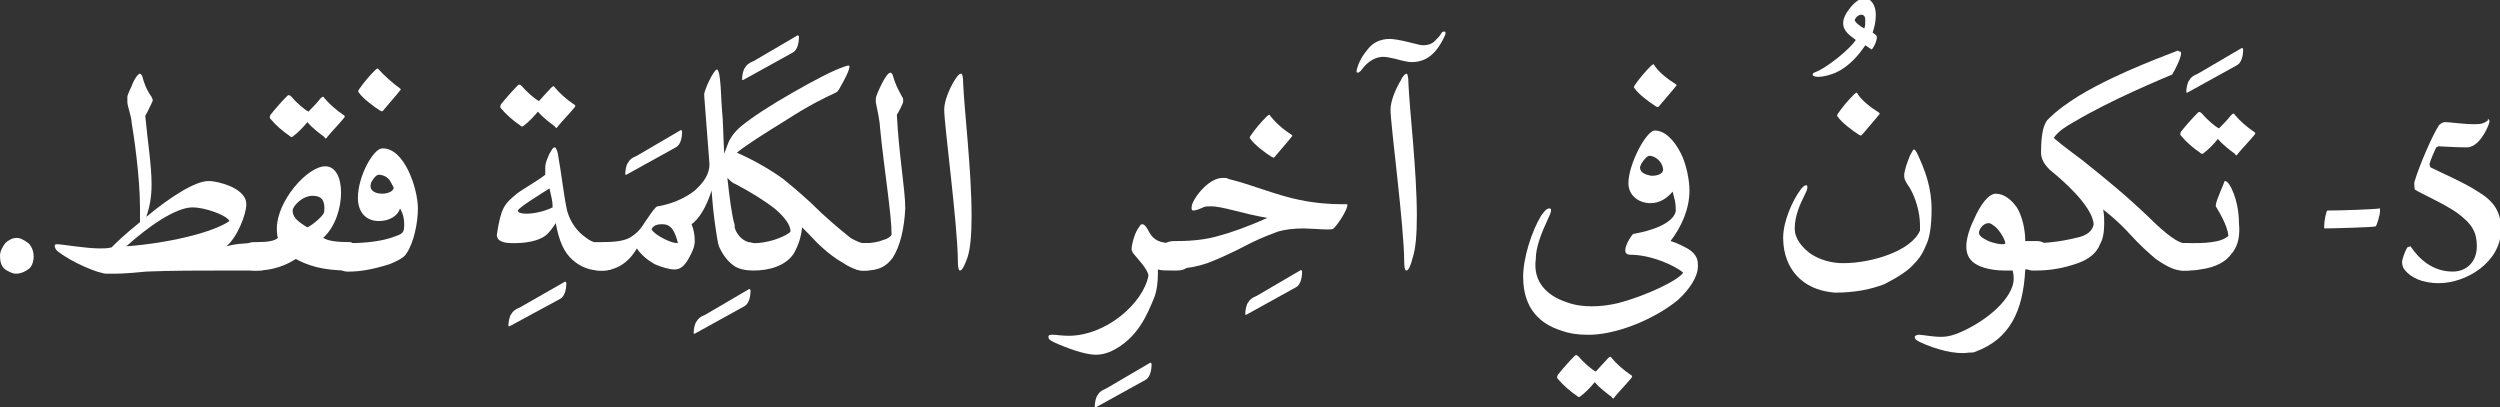 <?xml version="1.0" encoding="utf-8"?>
<!-- Generator: Adobe Illustrator 19.2.0, SVG Export Plug-In . SVG Version: 6.00 Build 0)  -->
<svg version="1.1" id="Layer_1" xmlns="http://www.w3.org/2000/svg" xmlns:xlink="http://www.w3.org/1999/xlink" x="0px" y="0px"
	 viewBox="0 0 237.5 38.7" style="enable-background:new 0 0 237.5 38.7;" xml:space="preserve">
<rect x="0" y="0" width="237.5" height="38.7" fill="#333333" stroke="none"/>
<style type="text/css">
	.st0{fill:#FFFFFF;}
</style>
<g>
	<path class="st0" d="M2.7,23.1c0.4,0.4,0.5,0.9,0.5,1.3c0,0.3-0.1,0.8-0.4,1.1C2.4,25.8,2,26,1.5,26c-0.3,0-0.7-0.2-1-0.4
		C0.1,25.3,0,24.8,0,24.3c0-0.4,0.2-0.8,0.5-1.2c0.3-0.3,0.7-0.5,1.1-0.5S2.4,22.9,2.7,23.1z"/>
	<path class="st0" d="M14.4,17.5c0,1.3-0.2,2.2-0.5,3.1c2.4-2,4.7-3.4,5.9-3.4c0.6,0,1.4,0.2,2.1,0.5c1.1,0.5,1.5,1.1,1.5,1.7
		c0,1-0.9,3.2-1.9,4c0.7-0.2,1.5-0.3,2.7-0.3h0.4c0.8,0,1.2,0.4,1.2,1.3c0,0.9-0.4,1.3-1.2,1.3h-0.4c-0.9,0-1.8,0-2.7,0
		c-2.7,0-5.2,0-7.6,0.1c-1.1,0.1-2.1,0.2-3,0.2c-0.3,0-0.6,0-0.8,0c-0.7,0-3.4-1.1-4.7-2.2c-0.1-0.1-0.2-0.3-0.2-0.4
		c0-0.1,0-0.2,0.2-0.2c0.5,0,2.7,0.4,4.1,0.4c0.4,0,0.7,0,1.1-0.1c0.5-0.5,1.1-1.1,2.7-2.4c0-0.5,0-0.9,0-1.3c0-3.1-0.6-7-0.8-8.2
		c0-0.5-0.4-1.5-0.4-1.9c0-0.1,0-0.2,0-0.3c0,0,0-0.1,0-0.2c0-0.1,0.1-0.4,0.4-1C12.7,7.6,13.1,7,13.3,7c0.1,0,0.1,0.1,0.2,0.2
		c0.3,1.1,0.6,1.6,0.9,2c0,0.1,0.1,0.2,0.1,0.2s0,0.1,0,0.2C14.3,10,14,10.7,13.8,11C14,13.2,14.4,15.7,14.4,17.5z M18.3,19.7
		c-1.6,0-4.2,1.8-6.3,3.7c4-0.3,8.2-1.3,9.8-2.4C21.5,20.4,19.4,19.7,18.3,19.7z"/>
	<path class="st0" d="M33.4,23.1c0.8,0,1.1,0.4,1.1,1.3c0,0.9-0.4,1.3-1.1,1.3h-0.3c-2.5,0-3.9-0.5-5-1.1c-0.9,0.6-2.2,1.1-3.7,1.1
		h-0.3c-0.7,0-1.1-0.5-1.1-1.4c0-0.8,0.4-1.3,1.1-1.3h0.3c1,0,1.7-0.1,2-0.4c-0.1-0.3-0.1-0.6-0.1-0.9c0-2.6,2.9-5.9,4.6-5.9
		c1,0,1.5,1.1,1.5,2.5c0,1.4-0.5,3.2-1.7,4.3c0.5,0.3,1.3,0.4,2.5,0.4H33.4z M30.4,9.4c0.2-0.2,0.3-0.3,0.4-0.1
		c0.5,0.6,1.2,1.2,1.8,1.6c0.2,0.1,0.2,0.2,0,0.4c-0.5,0.6-1,1.1-1.5,1.7c-0.1,0.2-0.2,0.2-0.3,0c-0.4-0.3-1.1-0.8-1.6-1.4
		c-0.3,0.4-1,1.1-1.3,1.3c-0.1,0.1-0.2,0.2-0.4,0c-0.6-0.4-1.3-1-1.8-1.6c-0.1-0.1-0.1-0.2,0-0.4c0.4-0.5,1-1.2,1.6-1.8
		c0.1-0.1,0.2-0.1,0.4,0.1c0.4,0.5,1.2,1.2,1.6,1.4C29.5,10.4,30.2,9.7,30.4,9.4z M29.7,18.6c-1,0-1.9,1-1.9,1.4
		c0,0.6,0.4,1,1.4,1.6c0.3-0.1,1.6-1.1,1.6-1.5C30.9,19.1,30.6,18.6,29.7,18.6z"/>
	<path class="st0" d="M39.7,19.8c0,1.4-0.4,3.3-1.1,4.3c-0.2,0.4-1.1,0.8-1.6,1c-1.6,0.5-2.8,0.7-3.8,0.7H33c-0.7,0-1.1-0.5-1.1-1.4
		c0-0.8,0.4-1.3,1.1-1.3h0.2c1.5,0,3.2-0.2,4.2-0.6c0.9-0.3,1-0.4,1-1.2c0-0.5-0.1-1-0.4-1.5C37.8,20.5,37,21,36,21
		c-1.2,0-2-0.8-2-2.2c0-2.1,1.5-4.7,2.3-4.7C38.4,14,39.7,17.9,39.7,19.8z M38,8.4c0.1,0.1,0.1,0.1,0,0.2c-0.3,0.4-1.2,1.4-1.6,1.9
		c-0.1,0.1-0.1,0.1-0.3,0c-0.5-0.3-1.7-1.2-2-1.7c-0.1-0.1-0.1-0.1,0-0.3c0.4-0.6,1-1.3,1.5-1.8c0.2-0.2,0.3-0.2,0.3-0.2
		C36.4,7.1,37.3,7.9,38,8.4z M36.8,16.9c-0.2-0.2-0.6-0.3-0.8-0.3c-0.2,0-0.4,0.2-0.6,0.5c-0.2,0.3-0.2,0.5-0.2,0.6
		c0,0.5,0.6,0.7,1.1,0.7c0.5,0,1.1-0.2,1.1-0.6C37.3,17.7,37.1,17.1,36.8,16.9z"/>
	<path class="st0" d="M53.6,26.8c0.1-0.1,0.2,0,0.2,0.1c0,0.7-0.2,1.3-0.6,1.5L48.4,31c-0.1,0-0.1,0-0.1-0.1c0-0.3,0.1-0.9,0.3-1.1
		c0.1-0.2,0.3-0.4,0.8-0.6L53.6,26.8z"/>
	<path class="st0" d="M52.3,8.4c0.2-0.2,0.3-0.3,0.4-0.1c0.5,0.6,1.2,1.2,1.8,1.6c0.2,0.1,0.2,0.2,0,0.4c-0.5,0.6-1,1.1-1.5,1.7
		c-0.1,0.2-0.2,0.2-0.3,0c-0.4-0.3-1.1-0.8-1.6-1.4c-0.3,0.4-1,1.1-1.3,1.3c-0.1,0.1-0.2,0.2-0.4,0c-0.6-0.4-1.3-1-1.8-1.6
		c-0.1-0.1-0.1-0.2,0-0.4c0.4-0.5,1-1.2,1.6-1.8c0.1-0.1,0.2-0.1,0.4,0.1c0.4,0.5,1.2,1.2,1.6,1.4C51.4,9.4,52,8.7,52.3,8.4z
		 M55.7,22.6c0.5,0.4,1,0.5,1.4,0.5h0.4c0.8,0,1.2,0.4,1.2,1.2c0,0.9-0.4,1.4-1.3,1.4H57c-0.9,0-1.8-0.3-2.6-1
		c-0.8-0.7-1.3-1.8-1.6-3.5c-0.3,0.4-0.5,0.8-1,1.2c-0.7,0.5-1.8,0.7-3,0.7c-0.8,0-1.6-0.1-1.6-0.8c0.4-2.6,0.7-2.9,1.9-3.9
		c0.5-0.4,2.1-1.3,2.7-1.8c0-0.2,0-0.4,0-0.6c0-0.6,0.2-0.9,0.4-1.4c0.2-0.3,0.3-0.6,0.5-0.6c0.1,0,0.2,0.2,0.3,0.6
		c0.4,2.3,0.6,4.3,0.9,5.5C54.2,21.1,54.8,22,55.7,22.6z M52.2,17.9c-1.1,0.7-2.9,1.8-3,2.1c0,0.2,0.3,0.3,0.8,0.3
		c0.7,0,1.7-0.2,2.5-0.6C52.5,19.1,52.4,18.8,52.2,17.9z"/>
	<path class="st0" d="M64.6,12.4c0.1-0.1,0.2,0,0.2,0.1c0,0.7-0.2,1.3-0.6,1.5l-4.7,2.6c-0.1,0-0.1,0-0.1-0.1c0-0.3,0.1-0.9,0.3-1.1
		c0.1-0.2,0.3-0.4,0.8-0.6L64.6,12.4z"/>
	<path class="st0" d="M71.1,27.5c0.1-0.1,0.2,0,0.2,0.1c0,0.7-0.2,1.3-0.6,1.5L66,31.7c-0.1,0-0.1,0-0.1-0.1c0-0.3,0.1-0.9,0.3-1.1
		c0.1-0.2,0.3-0.4,0.8-0.6L71.1,27.5z"/>
	<path class="st0" d="M75.7,3.4c0.1-0.1,0.2,0,0.2,0.1c0,0.7-0.2,1.3-0.6,1.5l-4.7,2.6c-0.1,0-0.1,0-0.1-0.1c0-0.3,0.1-0.9,0.3-1.1
		c0.1-0.2,0.3-0.4,0.8-0.6L75.7,3.4z"/>
	<path class="st0" d="M69.1,13.8c0.2-0.6,0.6-1.2,1.3-1.8c1.1-0.9,2.8-2,4.9-3.2c2.1-1.2,3.8-2.1,5-2.5c0.3-0.1,0.4-0.1,0.4,0
		c0,0.3-0.3,1-1,2.2c-0.1,0.1-0.1,0.2-0.3,0.3c-1.1,0.5-2.7,1.3-4.7,2.6c-2.1,1.3-3.7,2.3-4.7,3.1c1.8,0.8,3.3,1.7,4.4,2.5
		c1.1,0.9,2.3,1.9,3.6,3.2c1.3,1.2,2.3,2,2.8,2.4c0.5,0.3,1,0.5,1.2,0.5h0.3c1.3,0,1.3,2.6,0,2.6h-0.4c-0.5,0-1.2-0.3-2.1-0.9
		c-1-0.6-2-1.5-3-2.6l-0.3-0.3l-0.3-0.3c-0.1,1-0.4,1.8-0.8,2.5c-0.8,1.2-2.4,1.6-3.8,1.6c-0.7,0-1.3-0.1-1.8-0.4
		c-0.6-0.4-1.1-1-1.5-1.9c-0.1-0.3-0.2-0.9-0.3-1.6c-0.2-1.3-0.3-2.4-0.4-3.7c-0.5,1.6-1.2,2.7-1.9,3.2c0.2,0.5,0.3,1,0.3,1.6
		c0,0.5-0.2,1-0.6,1.7c-0.4,0.7-0.8,1-1.3,1c-0.5,0-1.2-0.2-1.9-0.5c-0.7-0.4-1.3-0.9-1.7-1.5c-0.8,1.4-2,2.1-3.3,2.1h-0.3
		c-0.7,0-1.1-0.5-1.1-1.4c0-0.8,0.3-1.3,1-1.3h0.4c1.2,0,2-0.1,2.6-0.4c0.5-0.3,1-0.7,1.4-1.4c0.5-0.7,0.8-1.2,1.1-1.5
		c0,0,0.1-0.1,0.2-0.1c1.2-0.2,2.5-0.7,3.5-1.5c0.9-0.8,1.4-1.6,1.4-2.5l-0.5-6.5c0-0.1,0-0.2,0-0.2c0.2-0.8,0.9-2.2,1.2-2.3
		c0.2,0,0.3,0.9,0.3,1c0.1,0.7,0.1,1.8,0.2,3c0.1,0.8,0.1,2.3,0.2,4L69.1,13.8z M61.9,21.8c0.2,0.3,0.6,0.6,1.2,0.9
		c0.6,0.3,1,0.4,1.3,0.4c-0.1-0.5-0.3-1-0.5-1.3c-0.3-0.4-0.6-0.5-1-0.5C62.3,21.3,62,21.5,61.9,21.8z M71.1,23
		c0.2,0,0.4,0.1,0.6,0.1c0.5,0,1.1-0.1,1.8-0.3c0.6-0.2,1.1-0.4,1.5-0.7c0,0,0.1-0.1,0.1-0.1c0-0.6-0.5-1.3-1.4-2.1
		c-1-0.8-2.3-1.6-3.8-2.4c-0.3-0.1-0.5-0.3-0.8-0.6c0.2,1.8,0.4,3.5,0.7,4.5C69.7,21.6,70.1,22.7,71.1,23z"/>
	<path class="st0" d="M84.8,24.5c-0.6,0.8-1.3,1.2-2.6,1.2h-0.3c-0.8,0-1.1-0.5-1.1-1.4c0-0.8,0.4-1.2,1.1-1.2h0.3
		c0.6,0,1.2-0.1,1.7-0.3c0.4-0.1,0.7-0.3,0.8-0.5c0-2-0.7-6.1-1.1-10.2c0-0.5-0.3-1.9-0.4-2.4c0-0.1,0-0.2,0-0.3
		c0-0.3,0.4-1.1,0.6-1.5c0.3-0.6,0.6-1,0.8-1c0.1,0,0.1,0.1,0.2,0.2c0.3,1.1,0.7,1.7,0.9,2.1c0.1,0.1,0.1,0.2,0.1,0.3
		c0,0,0,0.1,0,0.2c-0.1,0.3-0.4,0.9-0.6,1.2c0.2,3.9,0.8,7.1,0.8,8.9C85.9,21.8,85.5,23.4,84.8,24.5z"/>
	<path class="st0" d="M91.2,25.7c-0.1,0-0.2-0.2-0.2-0.8c0-3.4-1.3-13-1.3-14.5c0-0.8,0.5-2,1-2.8C90.9,7.3,91.1,7,91.3,7
		c0.1,0,0.2,0.2,0.2,0.9c0.1,2.5,0.8,8.3,0.8,12.6c0,1.7-0.1,3.1-0.4,4C91.6,25.3,91.4,25.7,91.2,25.7z"/>
	<path class="st0" d="M109.2,34.5c0.1-0.1,0.2,0,0.2,0.1c0,0.7-0.2,1.3-0.6,1.5l-4.7,2.6c-0.1,0-0.1,0-0.1-0.1
		c0-0.3,0.1-0.9,0.3-1.1c0.1-0.2,0.3-0.4,0.8-0.6L109.2,34.5z"/>
	<path class="st0" d="M111.8,23.1c0.8,0,1.3,0.4,1.3,1.3c0,0.9-0.4,1.3-1.3,1.3h-0.3c-0.7,0-1.2,0-1.5-0.1c0,0.1,0,0.3,0,0.4
		c0,0.8-0.1,1.7-0.4,2.4c-0.6,1.4-1.5,3.8-4.1,5c-0.5,0.2-0.9,0.3-1.4,0.3c-1,0-2.7-0.6-4-1.2c-0.4-0.2-0.5-0.3-0.5-0.5
		c0-0.2,0.2-0.2,0.4-0.2c0.3,0,0.9,0.1,1.5,0.1c3.6,0,7.1-3.1,7.6-5.7c0-0.6-1.2-1.8-1.5-2.2c0-0.1-0.1-0.2-0.1-0.3
		c0-0.6,0.4-1.8,0.7-2.1c0.1-0.2,0.2-0.3,0.3-0.3c0.2,0,0.4,0.2,0.7,0.8c0.4,0.7,1,1,2.1,1H111.8z"/>
	<path class="st0" d="M123.5,25.7c0.1-0.1,0.2,0,0.2,0.1c0,0.7-0.2,1.3-0.6,1.5l-4.7,2.6c-0.1,0-0.1,0-0.1-0.1
		c0-0.3,0.1-0.9,0.3-1.1c0.1-0.2,0.3-0.4,0.8-0.6L123.5,25.7z"/>
	<path class="st0" d="M115,19.6c-0.3,0-0.5,0-0.7,0.1c-0.2,0.1-0.7,0.3-0.9,0.3c-0.2,0-0.2-0.1-0.2-0.3c0-0.5,0.7-1.5,1.4-2.1
		c0.6-0.5,1.1-0.7,1.6-0.7c0.2,0,0.4,0,0.5,0.1c2.1,0.5,4.7,1.6,6.8,2c1.4,0.3,2.9,0.4,3.9,0.4c0.2,0,0.4,0,0.5,0
		c0.1,0,0.1,0,0.1,0.1c0,0.4-0.8,1.7-1.3,2.2c-0.1,0.1-0.3,0.1-0.6,0.1c-0.5,0-1.9-0.1-2.2-0.1c-1,0-1.8,0.1-2.5,0.3
		c-0.5,0.2-1.4,0.5-2.6,1.1c-1.9,1-3.3,1.6-4.1,1.9c-0.9,0.3-1.8,0.5-2.8,0.5h-0.3c-0.8,0-1.3-0.5-1.3-1.4c0-0.8,0.4-1.2,1.3-1.2
		h0.3c1.6,0,2.9-0.2,3.9-0.5c1.1-0.3,2.6-0.8,4.6-1.7C118,20.3,116.2,19.6,115,19.6z M122.7,12.8c0.1,0.1,0.1,0.1,0,0.2
		c-0.3,0.4-1.2,1.4-1.6,1.9c-0.1,0.1-0.1,0.1-0.3,0c-0.5-0.3-1.7-1.2-2-1.7c-0.1-0.1-0.1-0.1,0-0.3c0.4-0.6,1-1.3,1.5-1.8
		c0.2-0.2,0.3-0.2,0.3-0.2C121.1,11.6,121.9,12.3,122.7,12.8z"/>
	<path class="st0" d="M129.3,6.7c-0.1,0.1-0.2,0.2-0.3,0.2c-0.2,0-0.1-0.2-0.1-0.3c0.2-0.8,0.6-1.4,1.1-2c0.5-0.6,1.2-0.9,2-0.9
		c0.4,0,1,0.1,1.8,0.3c0.9,0.2,1.1,0.3,1.4,0.3c0.4,0,0.8-0.1,1.1-0.4c0.3-0.3,0.5-0.5,0.6-0.7C137,3,137.1,3,137.2,3
		c0.2,0,0.1,0.2,0.1,0.3c-0.8,1.8-1.8,2.6-3.2,2.6c-0.3,0-0.8-0.1-1.5-0.3c-0.5-0.1-0.8-0.2-1.2-0.2C130.8,5.4,130,5.7,129.3,6.7z
		 M133.6,25.7c-0.1,0-0.2-0.2-0.2-0.8c0-3.4-1.3-13-1.3-14.5c0-0.8,0.5-2,1-2.8c0.1-0.3,0.4-0.6,0.5-0.6c0.1,0,0.2,0.2,0.2,0.9
		c0.1,2.5,0.8,8.3,0.8,12.6c0,1.7-0.1,3.1-0.4,4C134,25.3,133.8,25.7,133.6,25.7z"/>
	<path class="st0" d="M152.7,34.1c0.2-0.2,0.3-0.3,0.4-0.1c0.5,0.6,1.2,1.2,1.8,1.6c0.2,0.1,0.2,0.2,0,0.4c-0.5,0.6-1,1.1-1.5,1.7
		c-0.1,0.2-0.2,0.2-0.3,0c-0.4-0.3-1.1-0.8-1.6-1.4c-0.3,0.4-1,1.1-1.3,1.3c-0.1,0.1-0.2,0.2-0.4,0c-0.6-0.4-1.3-1-1.8-1.6
		c-0.1-0.1-0.1-0.2,0-0.4c0.4-0.5,1-1.2,1.6-1.8c0.1-0.1,0.2-0.1,0.4,0.1c0.4,0.5,1.2,1.2,1.6,1.4C151.8,35.1,152.4,34.4,152.7,34.1
		z"/>
	<path class="st0" d="M159.2,8c0.1,0.1,0.1,0.1,0,0.2c-0.3,0.4-1.2,1.4-1.6,1.9c-0.1,0.1-0.1,0.1-0.3,0c-0.5-0.3-1.7-1.2-2-1.7
		c-0.1-0.1-0.1-0.1,0-0.3c0.4-0.6,1-1.3,1.5-1.8c0.2-0.2,0.3-0.2,0.3-0.2C157.5,6.8,158.4,7.5,159.2,8z"/>
	<path class="st0" d="M148.8,28.7c0.8,0.3,1.6,0.4,2.4,0.4c0.9,0,1.6-0.1,2.5-0.3c2.7-0.7,5.8-2.2,6.2-2.9c-0.8-0.7-3.1-1.7-5-1.7
		c-0.4,0-0.5-0.2-0.5-0.4c0-0.4,0.3-1,0.6-1.4c0.1-0.1,0.1-0.2,0.3-0.2c3.7-0.7,3.9-2,3.9-2.2c0-0.8-0.1-1-0.3-1.8
		c-0.5,0.6-1.2,1.1-2.1,1.1c-1.1,0-2.1-0.7-2.1-1.9c0-1.8,1.7-5,2.5-5c0.9,0,1.8,0.8,2.5,2.2c0.5,1,0.8,2.5,0.8,3.5
		c0,1.8-0.8,3.5-1.8,4.8c0.7,0.2,1.2,0.5,1.6,0.7c1,0.6,1,1.2,1,1.7c0,1-0.8,2.2-1.9,3.2c-2.3,1.9-6.1,3.4-8.7,3.3
		c-0.7,0-1.6-0.1-2.4-0.4c-1.9-0.6-3.6-2-3.6-5.1c0-1.8,0.8-4.3,1.7-5.8c0.3-0.4,0.5-0.7,0.8-0.7c0.3,0,0.1,0.5-0.1,0.9
		c-0.7,1.5-1.2,2.8-1.2,3.9C145.6,26.8,147,28.1,148.8,28.7z M156.7,14.8c-0.2,0-0.5,0.3-0.8,0.8c0,0.1-0.1,0.2-0.1,0.3
		c0,0.5,0.5,0.7,1.1,0.8c0.6,0,1.1-0.2,1.1-0.6C157.9,15.2,157.1,14.8,156.7,14.8z"/>
	<path class="st0" d="M178.2,1.4c0,0.6-0.1,1.1-0.3,1.7c0.3,0.2,0.4,0.3,0.4,0.4c0,0.4-0.2,0.8-0.4,1.1c-0.1,0.1-0.1,0.1-0.1,0.1
		l-0.6-0.4c-0.6,0.9-1.5,2-2.8,2.6c-0.5,0.2-1.1,0.4-1.7,0.4c-0.3,0-0.5-0.1-0.5-0.2c0-0.2,0.2-0.2,0.6-0.4c1-0.5,2.9-2,3.5-2.9
		c-0.5-0.4-1.2-0.8-1.2-1.6c0-0.5,0.3-1,0.7-1.5c0.5-0.6,1-0.9,1.4-0.9C178,0,178.2,0.8,178.2,1.4z M176.2,1.9
		C176.2,2,176.1,2,176.2,1.9c0,0.2,0.5,0.6,0.9,0.8c0.1-0.2,0.1-0.4,0.1-0.8c0-0.3-0.1-0.5-0.4-0.5C176.6,1.4,176.3,1.6,176.2,1.9z"
		/>
	<path class="st0" d="M171,26.5c-1.1-1-1.6-2.4-1.6-3.9c0-1.7,1-3.7,1.6-4.5c0.2-0.3,0.4-0.5,0.6-0.5c0.1,0,0.1,0.1,0.1,0.2
		c0,0.2-0.1,0.4-0.2,0.6c-0.5,1-1,2.1-1,3.3c0,1,0.7,1.8,1.5,2.4c0.9,0.6,2,0.9,3.1,0.9c2.8,0,6.5-1.2,7.3-3.1c0-0.2,0-0.3,0-0.5
		c0-1.2-0.4-2.6-1-3.6c-0.3-0.4-0.5-0.8-0.5-1c0,0,0-0.1,0-0.2c0-0.2,0.1-0.5,0.2-0.9c0.2-0.5,0.3-0.9,0.5-1.2
		c0.1-0.2,0.2-0.3,0.2-0.3c0.1,0,0.1,0,0.3,0.3c0.8,1.7,1.4,3.3,1.4,5.4c0,1.6-0.2,2.6-0.4,3.1c-0.4,1-0.7,1.5-1.3,2.1
		c-0.5,0.6-1.6,1.3-2.8,1.9c-1.3,0.5-2.8,0.8-4.7,0.8C173.2,27.7,172,27.4,171,26.5z M178.5,10.7c0.1,0.1,0.1,0.1,0,0.2
		c-0.3,0.4-1.2,1.4-1.6,1.9c-0.1,0.1-0.1,0.1-0.3,0c-0.5-0.3-1.7-1.2-2-1.7c-0.1-0.1-0.1-0.1,0-0.3c0.4-0.6,1-1.3,1.5-1.8
		c0.2-0.2,0.3-0.2,0.3-0.2C176.8,9.5,177.7,10.2,178.5,10.7z"/>
	<path class="st0" d="M182.4,32.5c-0.4-0.2-0.5-0.3-0.5-0.5c0-0.1,0.2-0.2,0.4-0.2c0.3,0,1.3,0.2,2.1,0.2c0.7,0,1.4-0.2,2.4-0.7
		c2.8-1.4,4.5-3.4,4.5-4.8c0-0.2,0-0.4-0.1-0.8h-0.8c-0.6,0-1.7-0.1-2.5-0.5c-0.8-0.4-1.1-1-1.1-1.8c0-0.7,0.3-1.7,0.7-2.5
		c0.6-1.4,1.4-2.5,2.1-2.5c0.8,0,1.5,0.6,2,1.3c0.5,0.8,0.8,2.1,0.8,3.2h1.1c0.7,0,1.1,0.4,1.1,1.2c0,0.9-0.3,1.4-1,1.4l-1.2,0.1
		c-0.2,4-1.5,6.6-4.7,7.8c-0.2,0.1-0.4,0.1-0.7,0.1C185.8,33.7,183.9,33.2,182.4,32.5z M189.5,21.5c-0.2-0.1-0.3-0.3-0.6-0.3
		c-0.5,0-0.9,0.6-0.9,0.9c0,0.3,0.3,0.5,0.9,0.8c0.5,0.2,1,0.3,1.3,0.3c0.2,0,0.3,0,0.3-0.1C190.5,22.8,190,21.9,189.5,21.5z"/>
	<path class="st0" d="M207.1,4.9c0.1,0,0.1,0.1,0.1,0.2c0,0.4-0.6,1.6-0.8,1.9c0,0.1-0.1,0.1-0.1,0.1c-0.9,0.4-5.6,2.3-9.3,4.5
		c-0.7,0.4-1.4,0.8-1.9,1.5c0.8,0.7,1.9,1.5,2.7,2.1c2.5,2,4.2,3.4,6.3,5.4c1.8,1.8,2.9,2.5,3.4,2.5h0.3c0.7,0,1,0.4,1,1.2
		c0,0.9-0.3,1.4-1,1.4h-0.5c-0.7,0-1.5-0.4-2.5-1.1c-0.6-0.5-1.5-1.3-2.5-2.4c-1.1-1.2-2-1.9-2.5-2.3c0.1,0.5,0.1,0.9,0.1,1.3
		c0,0.8-0.1,1.5-0.4,2c-0.3,0.8-1,1.4-2.1,1.8c-1.4,0.5-2.7,0.7-4,0.7h-0.3c-0.7,0-1-0.5-1-1.4c0-0.8,0.4-1.2,1.1-1.2
		c1,0,2.4-0.1,4-0.5c1.1-0.2,1.6-0.7,1.7-1.3c-0.1-1.2-1.5-3-4.2-5.2c-0.5-0.5-0.8-1-0.8-1.6c0-2,0.3-2.7,0.6-3.1c1-1,1.9-1.6,3-2.3
		c3.8-2.3,9-4.1,9.4-4.3C207,4.9,207.1,4.9,207.1,4.9z"/>
	<path class="st0" d="M212.9,4.6c0.1-0.1,0.2,0,0.2,0.1c0,0.7-0.2,1.3-0.6,1.5l-4.7,2.6c-0.1,0-0.1,0-0.1-0.1c0-0.3,0.1-0.9,0.3-1.1
		c0.1-0.2,0.3-0.4,0.8-0.6L212.9,4.6z"/>
	<path class="st0" d="M212,24.1c-0.5,0.7-1.4,1.3-3,1.5c-0.4,0.1-1.1,0.1-1.6,0.1c-0.7,0-1.1-0.6-1.1-1.3c0-0.7,0.4-1.3,1.1-1.3h0.6
		c1.2,0,3,0,3.7-0.7c-0.1-1-0.9-2.3-1.2-2.8c0,0,0,0,0-0.1c0-0.4,0.8-2.1,0.8-2.2c0-0.1,0.1-0.1,0.1-0.1c0.4,0,1.3,1.8,1.3,4
		C212.8,22.2,212.7,23.3,212,24.1z M211.9,11c0.2-0.2,0.3-0.3,0.4-0.1c0.5,0.6,1.2,1.2,1.8,1.6c0.2,0.1,0.2,0.2,0,0.4
		c-0.5,0.6-1,1.1-1.5,1.7c-0.1,0.2-0.2,0.2-0.3,0c-0.4-0.3-1.1-0.8-1.6-1.4c-0.3,0.4-1,1.1-1.3,1.3c-0.1,0.1-0.2,0.2-0.4,0
		c-0.6-0.4-1.3-1-1.8-1.6c-0.1-0.1-0.1-0.2,0-0.4c0.4-0.5,1-1.2,1.6-1.8c0.1-0.1,0.2-0.1,0.4,0.1c0.4,0.5,1.2,1.2,1.6,1.4
		C211,12,211.7,11.3,211.9,11z"/>
	<path class="st0" d="M226.1,19.8c0,0,0,0.3,0,0.3c0,0.3-0.3,1.3-0.4,1.4c-0.2,0.1-4.3,0.2-4.9,0.2c0,0,0-0.2,0-0.3
		c0-0.4,0.2-1.4,0.3-1.4C222.3,20,225.4,19.9,226.1,19.8z"/>
	<path class="st0" d="M236.5,11.5c0,0.3-0.5,1.4-1.1,2c-0.3,0.3-0.7,0.5-1,0.5c-1.3,0-2.4-0.1-2.7-0.1c-0.1,0-0.3,0.1-0.3,0.2
		c-0.2,0.4-0.5,1.1-0.6,1.5c0,0.1,0.1,0.3,0.1,0.3c1,0.5,3.3,1.5,4.5,2.3c1.5,0.9,2.2,1.9,2.2,3.6c0,3.1-3.3,5.1-5.9,5.1
		c-1.7,0-2.7-0.6-3.2-1.2c-0.2-0.2-0.3-0.5-0.3-0.8c0-0.3,0.3-1.1,0.5-1.4c0,0,0.3-0.1,0.3-0.1c0.8,1.2,2.1,2.4,4,2.4
		c1.4,0,2.3-1,2.3-2.4c0-1.3-0.4-2.1-1.9-3.2c-1.3-0.9-3.4-1.8-4-2.2c0-0.1-0.1-0.6,0-0.8c0.4-1.4,1.7-4.4,2.3-5.3
		c0.2-0.2,0.4-0.3,0.6-0.3c0.4,0,1.7,0.2,2.8,0.2c0.7,0,0.9-0.1,1.3-0.4C236.2,11.2,236.5,11.3,236.5,11.5z"/>
</g>
</svg>
